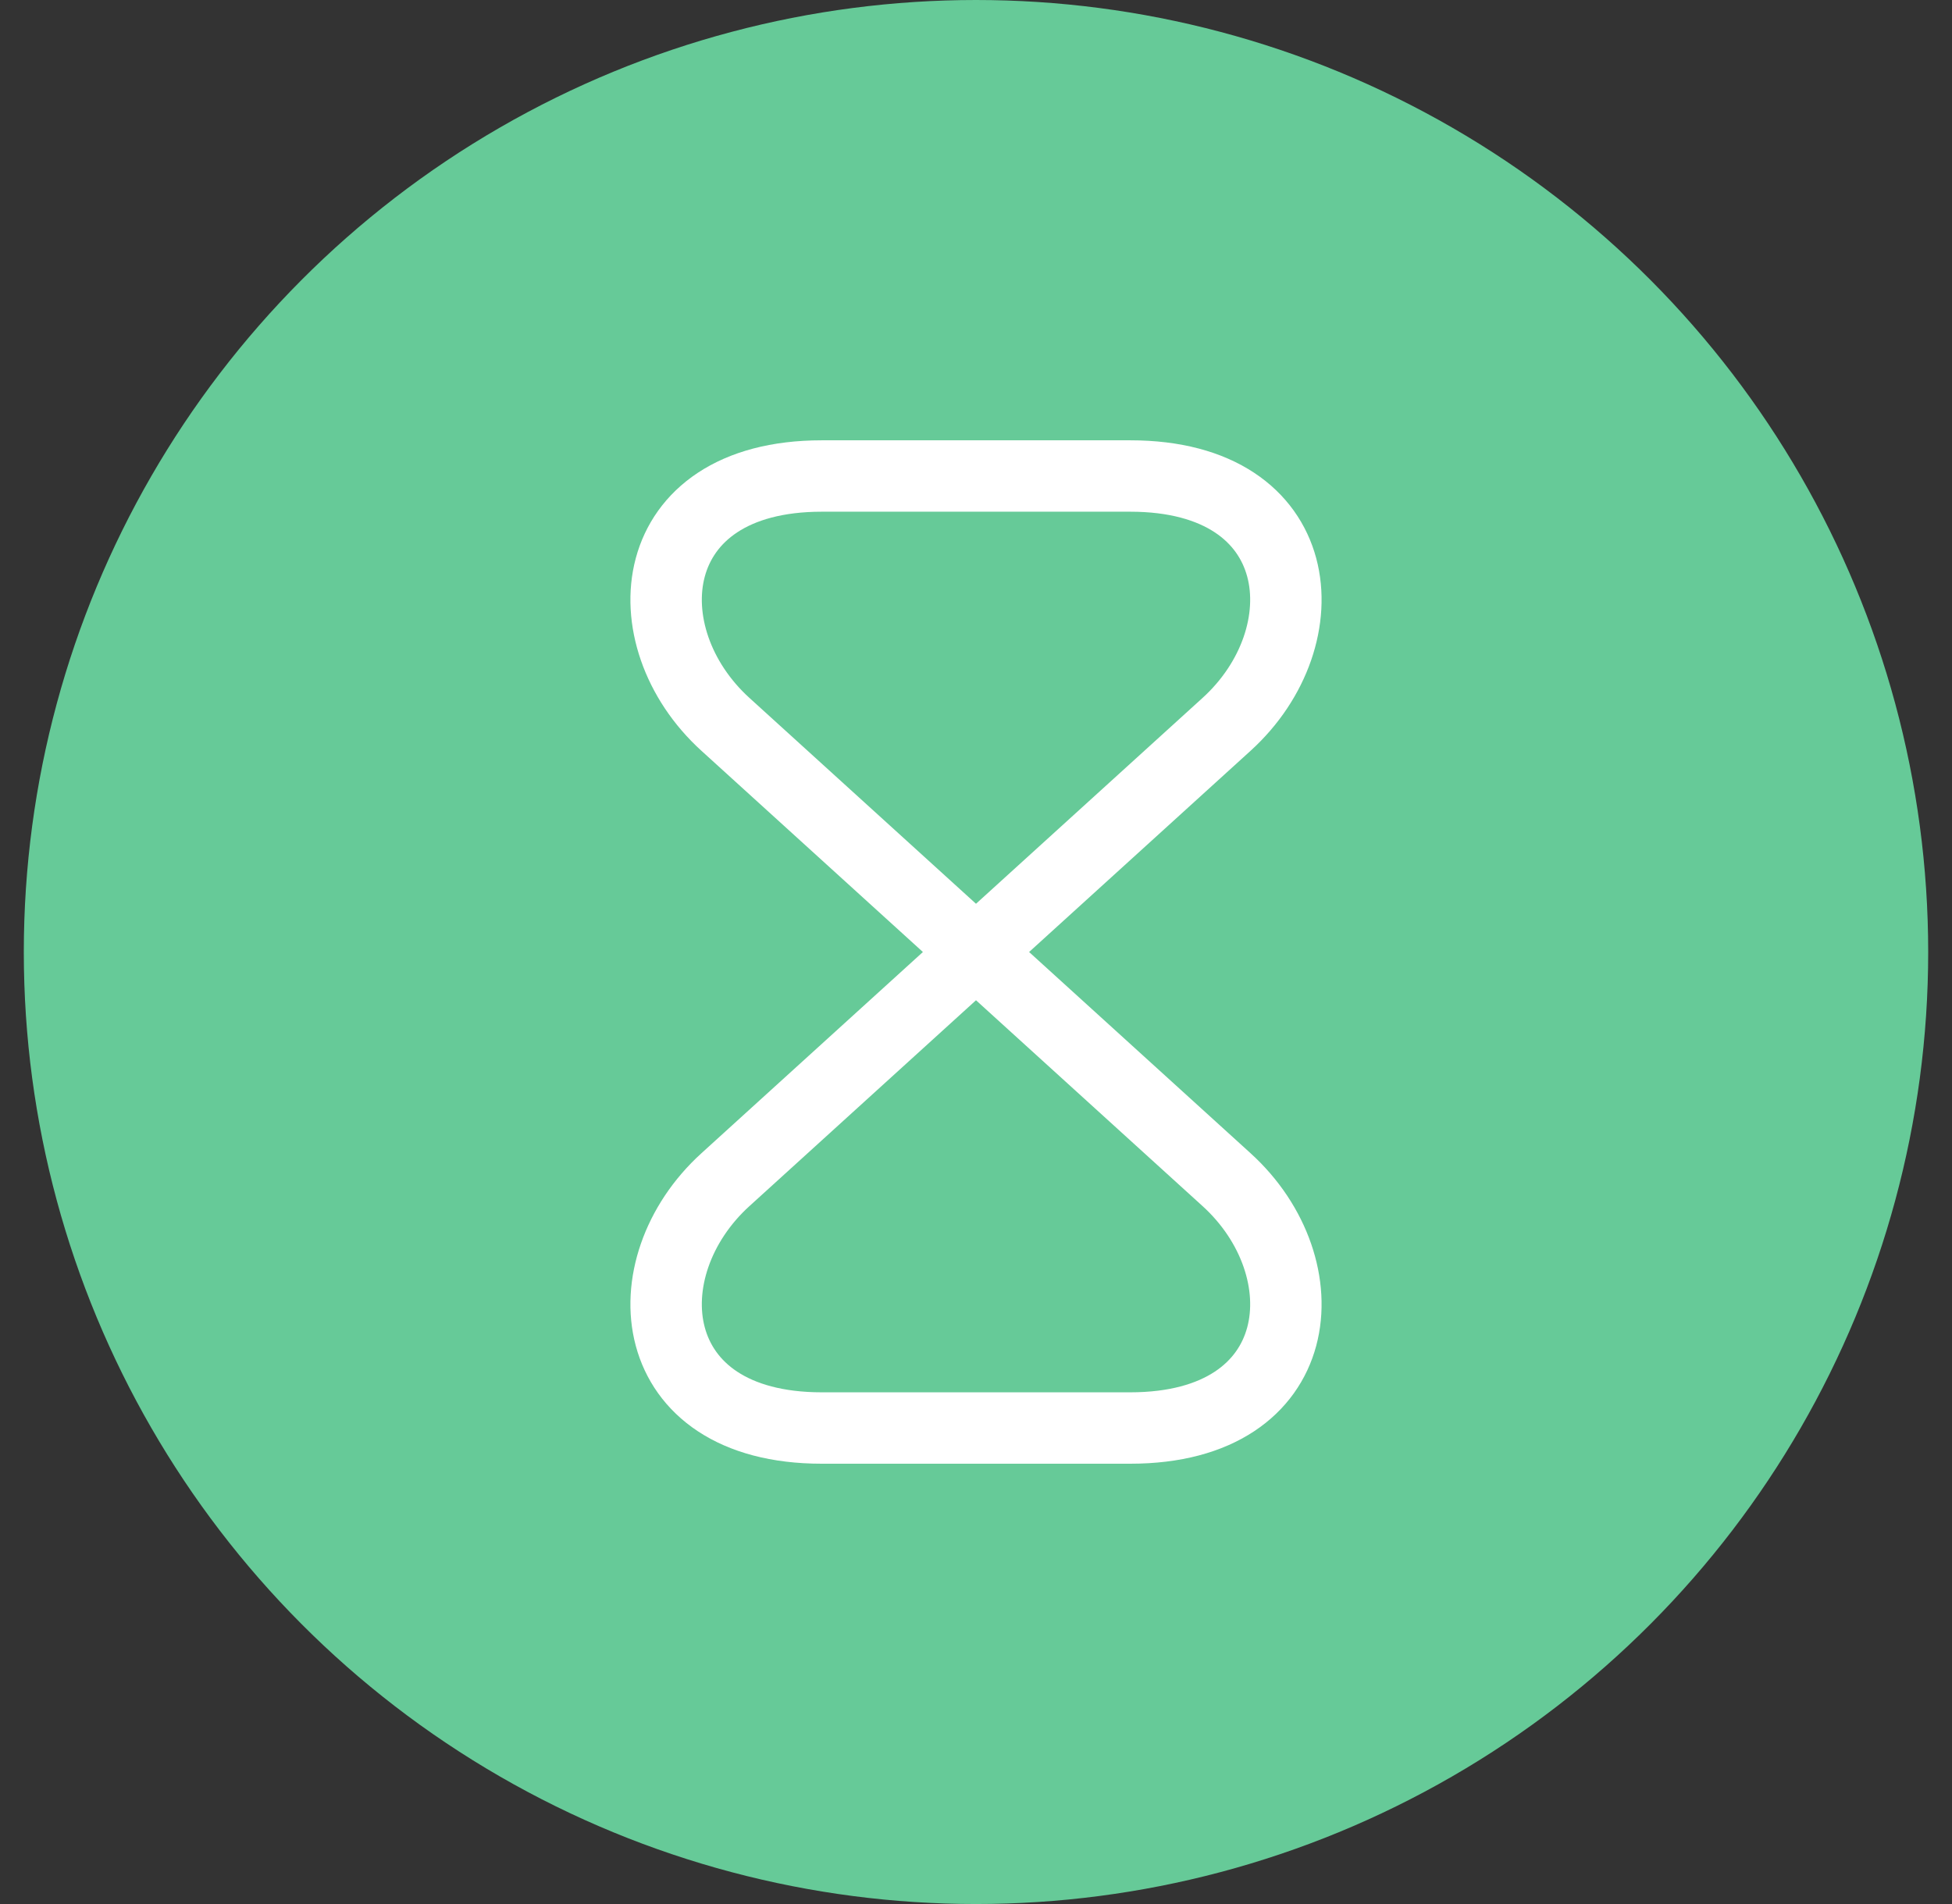 <svg width="41" height="40" viewBox="0 0 41 40" fill="none" xmlns="http://www.w3.org/2000/svg">
<rect x="0" y="0" width="41" height="40" fill="#333333" stroke="none"/>
<circle cx="20.5" cy="20" r="20" fill="#66CA98"/>
<path d="M23.74 10H17.26C13.5 10 13.21 13.38 15.24 15.22L25.76 24.78C27.79 26.62 27.5 30 23.74 30H17.26C13.5 30 13.21 26.62 15.24 24.78L25.76 15.22C27.79 13.38 27.5 10 23.74 10Z" stroke="white" stroke-width="1.5" stroke-linecap="round" stroke-linejoin="round"/>
</svg>
